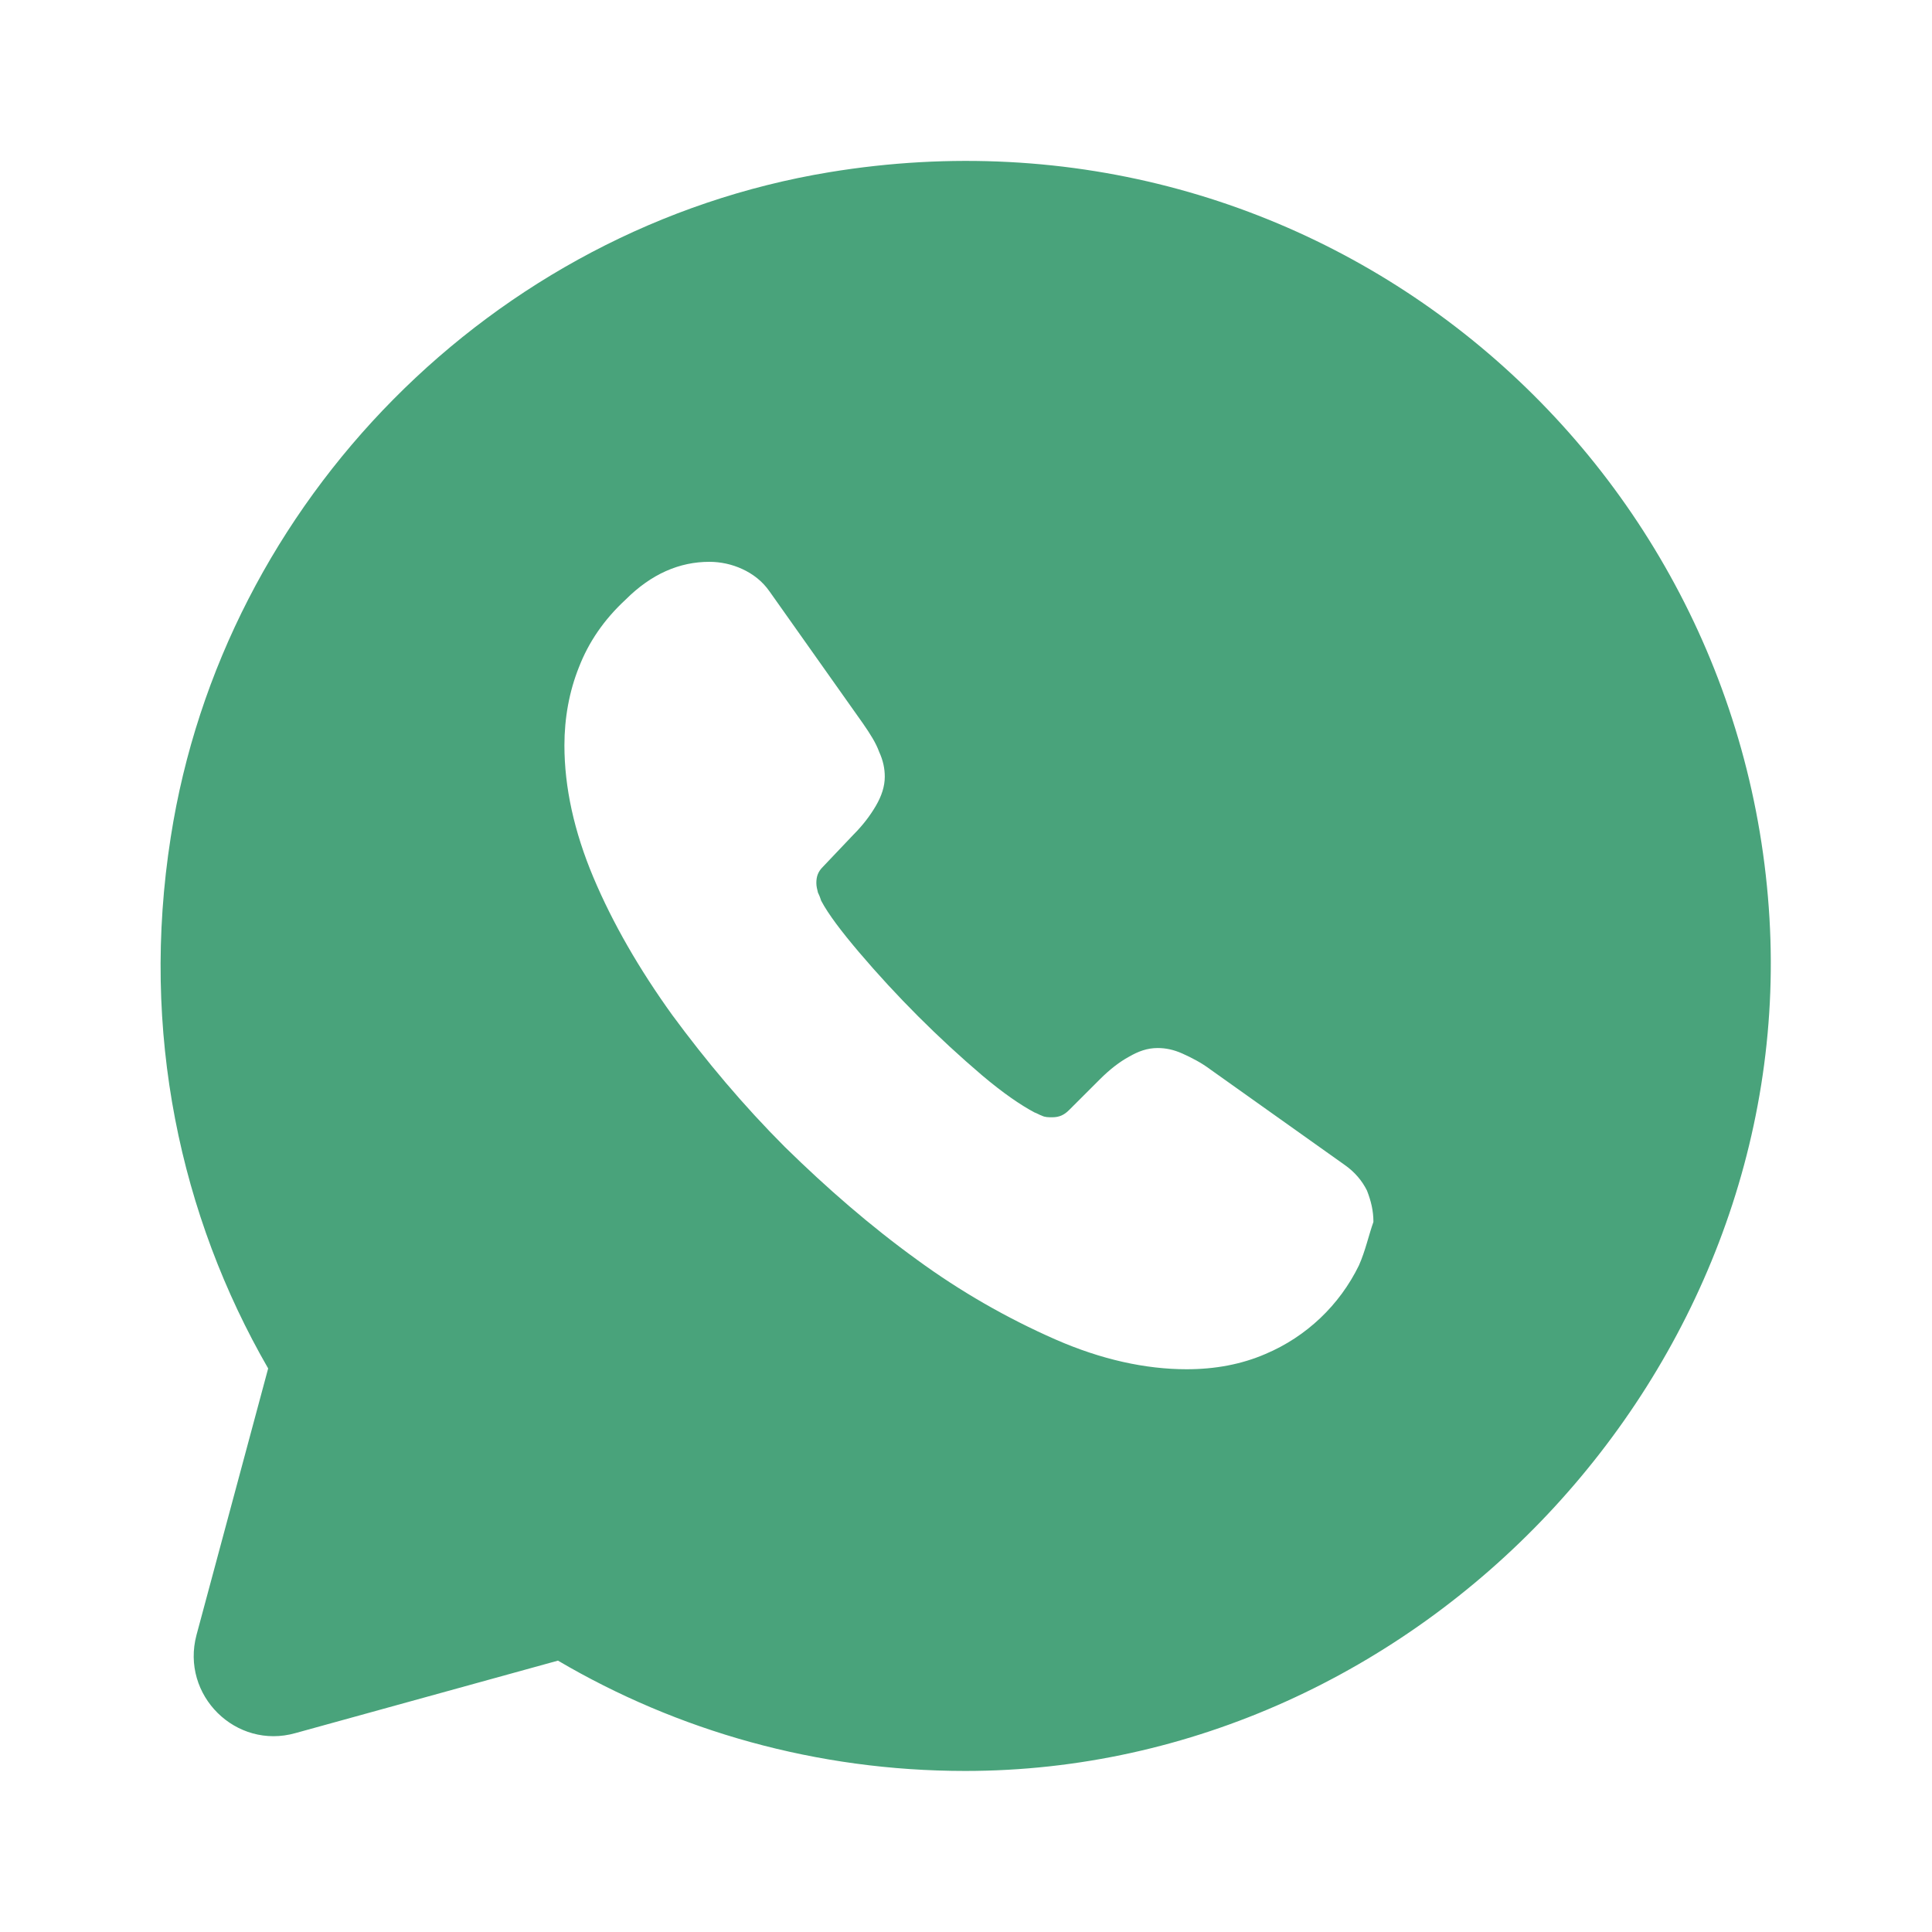 <svg width="50" height="50" viewBox="0 0 50 50" fill="none" xmlns="http://www.w3.org/2000/svg">
<path d="M45.794 23.769C45.086 11.686 34.107 2.373 21.461 4.457C12.752 5.894 5.773 12.957 4.419 21.665C3.627 26.707 4.669 31.477 6.94 35.415L5.086 42.311C4.669 43.873 6.107 45.29 7.648 44.852L14.44 42.977C17.523 44.79 21.127 45.832 24.982 45.832C36.732 45.832 46.482 35.477 45.794 23.769ZM35.169 32.748C34.667 33.779 33.808 34.593 32.752 35.04C32.127 35.311 31.44 35.436 30.711 35.436C29.648 35.436 28.502 35.186 27.315 34.665C26.049 34.109 24.848 33.418 23.732 32.602C22.523 31.727 21.398 30.748 20.315 29.686C19.232 28.602 18.273 27.457 17.398 26.269C16.544 25.082 15.857 23.894 15.357 22.707C14.857 21.519 14.607 20.373 14.607 19.29C14.607 18.582 14.732 17.894 14.982 17.269C15.232 16.623 15.627 16.04 16.19 15.519C16.857 14.852 17.586 14.54 18.357 14.54C18.648 14.54 18.94 14.602 19.211 14.727C19.482 14.852 19.732 15.04 19.919 15.311L22.336 18.727C22.523 18.998 22.669 19.227 22.752 19.457C22.857 19.686 22.898 19.894 22.898 20.102C22.898 20.352 22.815 20.602 22.669 20.852C22.523 21.102 22.336 21.352 22.086 21.602L21.294 22.436C21.169 22.561 21.127 22.686 21.127 22.852C21.127 22.936 21.148 23.019 21.169 23.102C21.211 23.186 21.232 23.248 21.252 23.311C21.44 23.665 21.773 24.102 22.232 24.644C23.207 25.79 24.273 26.856 25.419 27.832C25.961 28.29 26.419 28.602 26.773 28.79C26.836 28.811 26.898 28.852 26.961 28.873C27.044 28.915 27.127 28.915 27.232 28.915C27.419 28.915 27.544 28.852 27.669 28.727L28.461 27.936C28.732 27.665 28.982 27.477 29.211 27.352C29.461 27.207 29.69 27.123 29.961 27.123C30.169 27.123 30.377 27.165 30.607 27.269C30.836 27.373 31.086 27.498 31.336 27.686L34.794 30.144C35.065 30.332 35.252 30.561 35.377 30.811C35.482 31.082 35.544 31.332 35.544 31.623C35.419 31.977 35.336 32.373 35.169 32.748Z" fill="#49A37B"/>
</svg>
